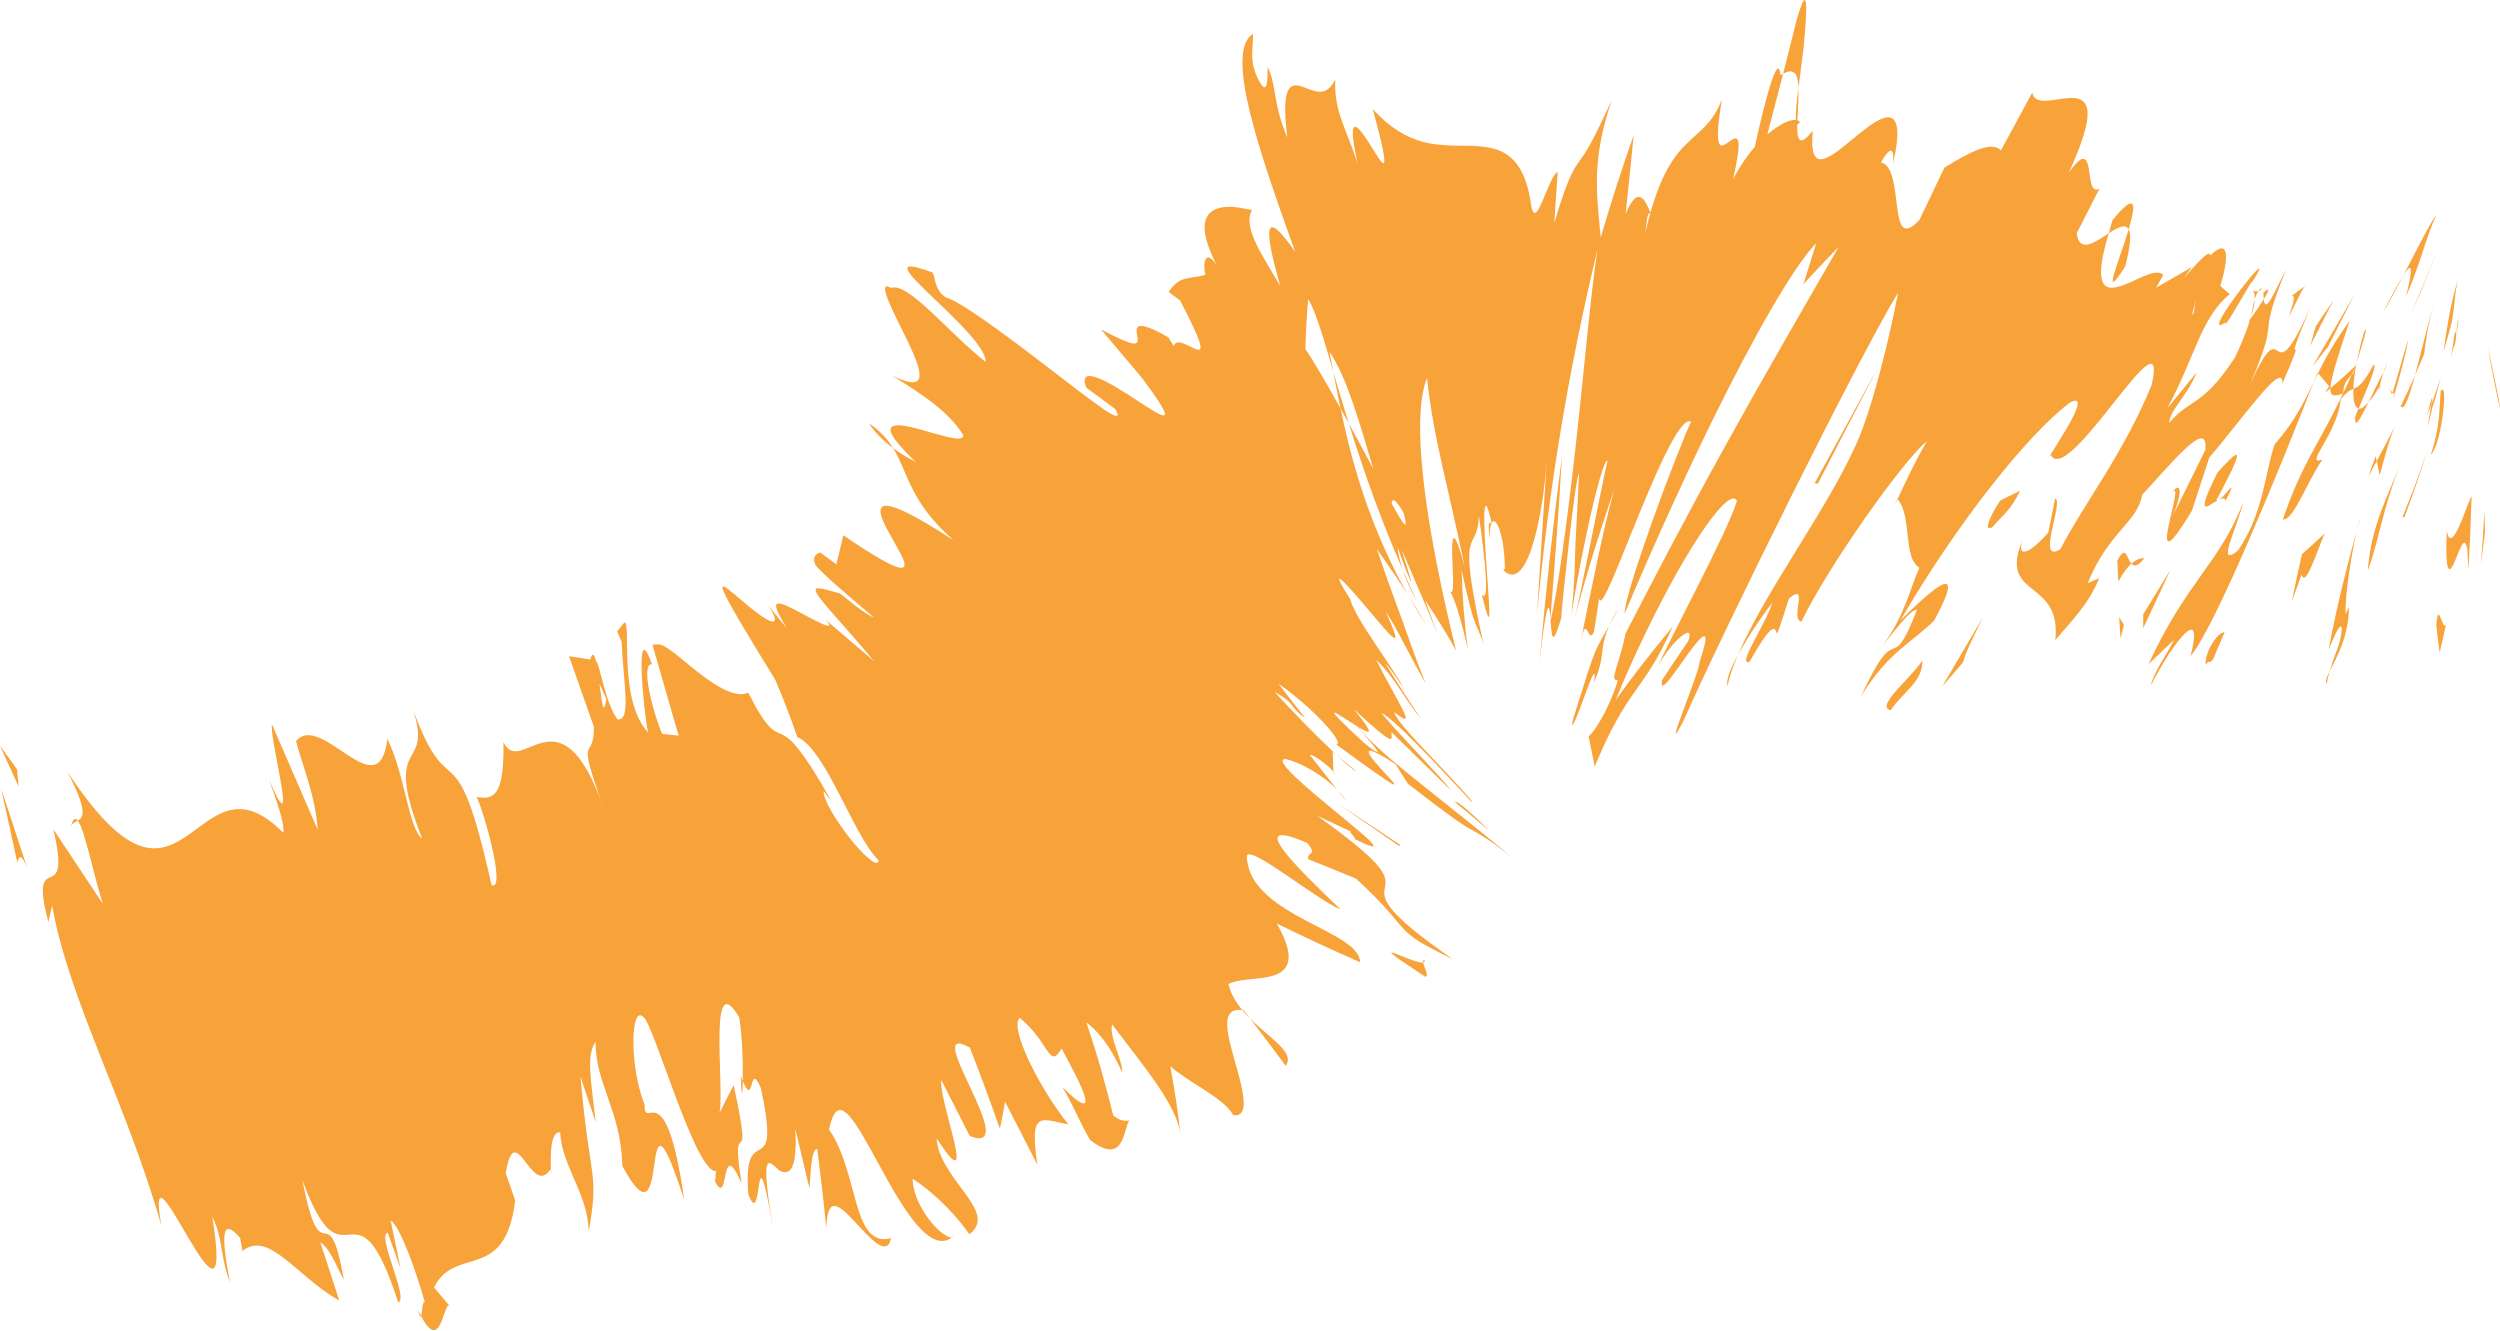 <svg preserveAspectRatio="none" width="100%" height="100%" overflow="visible" style="display: block;" viewBox="0 0 1920 1022" fill="none" xmlns="http://www.w3.org/2000/svg">
<g id="Group">
<path id="Vector" d="M1919.67 312.32C1921.42 315.743 1912.43 275.129 1911 267.804C1911.48 272.351 1914.13 286.143 1916.45 297.454C1918.74 308.765 1920.79 317.595 1919.69 312.303H1919.67V312.32Z" fill="#F8A23A"/>
<path id="Vector_2" d="M1908.44 408.612L1908.06 391.663C1907.43 405.553 1906.51 419.46 1905.27 433.401C1906.49 425.132 1907.55 416.864 1908.44 408.612Z" fill="#F8A23A"/>
<path id="Vector_3" d="M1879.12 407.338C1878.38 425.049 1878.92 433.267 1880.13 436.045C1881.34 438.824 1883.16 435.963 1885.02 431.779C1886.91 427.579 1888.83 421.956 1890.51 418.98C1892.23 416.053 1893.67 415.573 1894.98 421.874L1895.77 437.997C1896.8 418.996 1897.61 400.012 1898.22 381.012C1896.86 383.261 1895.34 387.312 1893.66 391.843C1891.99 396.374 1890.08 401.137 1888.22 405.139C1886.35 409.107 1884.46 412.2 1882.84 413.06C1881.22 413.853 1879.85 412.349 1879.1 407.322H1879.12V407.338Z" fill="#F8A23A"/>
<path id="Vector_4" d="M1885.44 253.996C1883.65 267.672 1882.33 273.46 1882.18 274.038C1882.23 273.873 1882.31 273.609 1882.98 271.36C1883.57 269.359 1884.53 266.349 1885.84 262.711C1886.07 259.718 1886.27 257.982 1886.48 255.749C1886.15 256.146 1885.79 256.03 1885.44 253.996Z" fill="#F8A23A"/>
<path id="Vector_5" d="M1886.5 255.749C1888.83 232.713 1888.02 253.913 1886.5 255.749Z" fill="#F8A23A"/>
<path id="Vector_6" d="M1876.58 270.119C1877.77 266.183 1878.94 262.264 1880.05 258.295C1881.14 254.31 1882.22 250.324 1883.24 246.323C1884.46 238.269 1884.93 233.325 1885.41 228.91C1885.85 224.461 1886.37 220.592 1887.76 214.87C1883.57 227.703 1880.26 243.561 1876.59 270.119H1876.58Z" fill="#F8A23A"/>
<path id="Vector_7" d="M1863.63 320.207L1867.36 310.335C1868.42 303.588 1868.57 301.19 1863.63 320.207Z" fill="#F8A23A"/>
<path id="Vector_8" d="M1874.67 289.418C1872.42 296.512 1869.91 303.374 1867.35 310.353C1865.48 321.647 1861.23 344.219 1870.41 302.895C1866.09 323.4 1870.77 303.87 1874.67 289.418Z" fill="#F8A23A"/>
<path id="Vector_9" d="M1874.41 300.282C1873.85 307.988 1873.76 314.355 1872.95 321.73C1872.14 329.122 1870.67 337.523 1866.89 349.313C1871.09 345.096 1874.53 330.627 1876.1 318.274C1877.67 305.971 1877.77 295.784 1874.39 300.282H1874.41Z" fill="#F8A23A"/>
<path id="Vector_10" d="M1871.09 480.165C1871.85 487.177 1872.69 494.188 1873.63 501.216C1875.48 493.411 1877.27 485.705 1878.94 477.817C1877.68 483.704 1876 478.66 1874.59 475.039C1873.17 471.401 1871.96 469.102 1871.09 480.165Z" fill="#F8A23A"/>
<path id="Vector_11" d="M1869.93 230.762C1865.55 245.182 1859.71 269.59 1854.75 288.226C1857.11 282.901 1859.43 277.56 1861.68 272.202C1863.23 261.917 1863.81 252.226 1869.93 230.762Z" fill="#F8A23A"/>
<path id="Vector_12" d="M1854.76 288.227C1851.21 296.164 1847.6 304.218 1843.72 311.99C1846.51 315.992 1850.43 304.251 1854.76 288.227Z" fill="#F8A23A"/>
<path id="Vector_13" d="M1846.68 397.003C1853.09 379.788 1859.1 362.623 1864.47 345.161C1858.63 362.772 1852.07 380.069 1844.97 397.4L1846.68 397.003Z" fill="#F8A23A"/>
<path id="Vector_14" d="M1858.75 225.206C1863.16 214.425 1867.51 203.626 1871.76 192.795C1865.18 209.1 1858.39 225.355 1851.37 241.528L1858.75 225.206Z" fill="#F8A23A"/>
<path id="Vector_15" d="M1847.8 227.736C1853.67 214.507 1857.46 202.881 1860.87 192.596C1864.26 182.31 1867.25 173.347 1871.09 165.278C1869.2 167.378 1865.45 173.926 1860.88 182.459C1856.33 191.008 1850.98 201.542 1845.8 211.48C1849.19 206.123 1851.09 204.403 1851.46 206.916C1851.64 208.173 1851.44 210.505 1850.84 213.961C1850.23 217.384 1849.21 221.931 1847.82 227.719H1847.8V227.736Z" fill="#F8A23A"/>
<path id="Vector_16" d="M1829.98 240.172C1833.83 234.285 1839.67 223.222 1845.8 211.481C1842.16 217.219 1837.45 225.702 1829.98 240.172Z" fill="#F8A23A"/>
<path id="Vector_17" d="M1838.97 302.713C1841.48 293.965 1848.25 271.112 1849.37 260.809C1845.37 274.369 1841.42 287.962 1837.55 301.572C1837.98 302.002 1838.49 302.365 1838.99 302.713H1838.97Z" fill="#F8A23A"/>
<path id="Vector_18" d="M1837.18 302.894L1837.55 301.587C1836.04 300.083 1835.1 298.743 1834.72 298.098C1835.05 298.627 1835.8 300 1837.17 302.894H1837.18Z" fill="#F8A23A"/>
<path id="Vector_19" d="M1839.32 303.01C1839.2 302.878 1839.12 302.745 1838.97 302.712C1837.85 306.714 1837.5 308.087 1839.32 303.01Z" fill="#F8A23A"/>
<path id="Vector_20" d="M1843.25 356.82C1839.04 368.031 1833.66 379.193 1828.85 392.241C1824.06 405.271 1819.71 420.039 1818.42 438.444C1823.36 424.768 1826.14 412.663 1829.51 399.864C1832.84 387.032 1836.84 373.621 1843.25 356.82Z" fill="#F8A23A"/>
<path id="Vector_21" d="M1825.35 354.158C1826.06 357.763 1826.8 361.385 1827.58 365.023C1830.67 354.257 1834.54 338.366 1839.19 327.501C1834.72 336.431 1830.09 345.311 1825.33 354.175H1825.35V354.158Z" fill="#F8A23A"/>
<path id="Vector_22" d="M1818.75 366.213L1825.34 354.157L1824.58 350.172L1818.75 366.213Z" fill="#F8A23A"/>
<path id="Vector_23" d="M1822.9 280.074C1814.1 296.412 1811.11 296.908 1807.35 298.578C1807.04 307.408 1808.41 312.816 1811.32 313.891C1816.58 301.637 1826.34 279.825 1822.92 280.057H1822.9V280.074Z" fill="#F8A23A"/>
<path id="Vector_24" d="M1828.6 294.823C1828.14 295.683 1827.79 296.063 1827.33 296.923C1826.39 300.396 1826.21 301.57 1828.6 294.823Z" fill="#F8A23A"/>
<path id="Vector_25" d="M1779.8 286.044C1778.83 288.524 1777.98 290.707 1776.98 293.237C1778.07 291.021 1778.91 289.285 1780.2 286.656L1779.8 286.044Z" fill="#F8A23A"/>
<path id="Vector_26" d="M1808.96 321.464C1808.21 329.931 1813.24 320.72 1819.01 308.913C1815.95 312.303 1813.31 314.32 1811.32 313.907C1808.96 319.43 1807.48 323.118 1808.96 321.464Z" fill="#F8A23A"/>
<path id="Vector_27" d="M1815.42 255.485C1812.96 264.084 1811.26 271.492 1809.87 278.454C1813.98 265.605 1820.17 245.497 1815.42 255.485Z" fill="#F8A23A"/>
<path id="Vector_28" d="M1830.69 285.664C1831.02 285.069 1831.37 284.374 1831.63 284.01C1834.13 275.213 1832.67 279.43 1830.69 285.664Z" fill="#F8A23A"/>
<path id="Vector_29" d="M1830.69 285.664C1827.58 291.022 1823.13 300.53 1819.03 308.914C1821.48 306.269 1824.2 302.432 1827.33 296.925C1828.11 294.015 1829.43 289.633 1830.69 285.664Z" fill="#F8A23A"/>
<path id="Vector_30" d="M1651.83 526.533C1660.72 509.004 1671.18 493.113 1677.91 486.63C1684.65 480.165 1687.66 483.207 1682.32 503.977C1692.04 492.302 1709.11 456.402 1727.02 415.11C1744.93 373.802 1763.88 327.004 1776.98 293.22C1769.47 308.632 1762.89 323.052 1746.99 341.209C1743.37 351.362 1741.27 364.244 1737.7 378.383C1734.1 392.505 1729.05 407.9 1718.8 422.717C1701.49 436.922 1717.63 406.792 1722.64 386.155C1713.71 409.058 1703.31 423.792 1691.13 440.857C1679.01 457.956 1665.09 477.353 1650.07 510.096C1656.64 503.911 1663.14 497.71 1669.57 491.459C1664.86 501.612 1653.94 516.164 1651.83 526.516V526.533Z" fill="#F8A23A"/>
<path id="Vector_31" d="M1785.59 301.62L1789.77 298.181C1790.11 290.789 1794.72 275.641 1804.56 246.355C1793.07 262.131 1786 274.93 1780.22 286.655L1788.75 296.61L1785.59 301.62Z" fill="#F8A23A"/>
<path id="Vector_32" d="M1799.45 302.183C1790.27 321.514 1782.5 334.776 1775.08 348.65C1767.67 362.541 1760.59 377.027 1753.25 399.037C1761.83 399.483 1772.41 368.395 1783.64 353.016C1776.08 355.546 1779.19 350.403 1784.35 341.407C1789.53 332.411 1796.56 319.463 1797.61 306.714C1802.43 300.86 1805.06 299.603 1807.35 298.578C1807.6 293.104 1808.35 286.374 1809.87 278.453C1809.54 279.462 1809.32 280.173 1809.06 281L1809.16 280.884C1809.09 281.049 1808.96 281.347 1808.89 281.496C1807.24 286.589 1806.11 289.632 1806.84 286.572C1806.61 287.035 1806.41 287.168 1806.3 287.283C1803.92 292.74 1801.7 297.437 1799.55 301.951C1800.11 292.608 1803.45 291.55 1806.3 287.283C1807.14 285.382 1808 283.579 1808.89 281.479C1808.94 281.347 1809.01 281.165 1809.06 280.967C1802.79 286.771 1796.44 292.641 1789.76 298.148C1789.64 301.339 1790.44 303.01 1792.06 303.522C1793.66 304.018 1796.14 303.407 1799.45 302.166V302.183Z" fill="#F8A23A"/>
<path id="Vector_33" d="M1786.95 525.128C1787.54 521.374 1788.39 518.448 1789.21 515.454C1786.85 520.233 1785.49 523.574 1786.95 525.128Z" fill="#F8A23A"/>
<path id="Vector_34" d="M1788.39 498.685C1791.1 493.294 1796.72 477.105 1798.59 482.198C1797.81 495.312 1792.98 501.91 1789.23 515.437C1791.81 510.277 1795.61 503.365 1798.66 495.031C1801.72 486.696 1804.01 476.923 1804.01 466.142L1801.52 471.483C1800.94 463.744 1802.87 446.529 1805.52 430.687C1808.15 414.845 1811.39 400.359 1812.65 397.681C1802.49 434.805 1795.56 461.379 1788.39 498.669V498.685Z" fill="#F8A23A"/>
<path id="Vector_35" d="M1785.28 409.72C1779.62 415.061 1773.84 420.419 1767.9 425.612C1765.15 437.816 1762.52 449.953 1760.01 462.19L1767.6 441.288C1770.51 451.673 1778.7 425.512 1785.29 409.72H1785.28Z" fill="#F8A23A"/>
<path id="Vector_36" d="M1787.89 266.348L1808.26 226.032C1797.66 244.536 1786.93 262.958 1776.03 281.33L1787.89 266.348Z" fill="#F8A23A"/>
<path id="Vector_37" d="M1774.21 265.753L1791.99 230.712L1778.55 250.49L1774.21 265.753Z" fill="#F8A23A"/>
<path id="Vector_38" d="M1027.16 606.735L1034.41 615.697C1032.44 612.556 1029.97 609.629 1027.16 606.735Z" fill="#F8A23A"/>
<path id="Vector_39" d="M1041.48 592.283L1026.57 579.947C1034.39 587.272 1040.34 592.382 1041.48 592.283Z" fill="#F8A23A"/>
<path id="Vector_40" d="M1381.22 67.481C1382.35 58.155 1383.9 47.621 1385.04 37.65C1386.02 27.645 1386.8 18.252 1387.06 11.34C1387.56 -2.468 1386.09 -6.288 1379.92 14.929C1376.48 28.885 1372.99 42.842 1369.43 56.766C1373.67 54.103 1376.63 54.318 1378.6 56.435C1380.4 58.519 1381.01 62.487 1381.22 67.465V67.481Z" fill="#F8A23A"/>
<path id="Vector_41" d="M1029.49 313.66C1031.58 317.431 1033.73 321.35 1035.88 325.236C1033.69 318.092 1031.58 311.147 1029.56 304.499C1027.58 297.769 1025.67 291.336 1023.89 285.267C1025.59 294.18 1027.39 303.623 1029.49 313.66Z" fill="#F8A23A"/>
<path id="Vector_42" d="M1095.87 480.761C1091.13 472.675 1086.21 464.638 1081.14 456.684C1085.97 465.234 1090.89 473.27 1095.87 480.761Z" fill="#F8A23A"/>
<path id="Vector_43" d="M959.992 782.121C969.269 794.159 978.413 806.297 987.442 818.551C994.983 808.298 975.222 797.632 959.992 782.121Z" fill="#F8A23A"/>
<path id="Vector_44" d="M1632.18 204.635C1636.48 187.685 1636.8 179.665 1634.83 176.109C1627.54 200.451 1612.75 234.797 1632.18 204.635Z" fill="#F8A23A"/>
<path id="Vector_45" d="M667.328 325.135C671.826 332.113 678.127 338.331 685.866 344.019C681.699 337.306 676.126 331.005 667.328 325.135Z" fill="#F8A23A"/>
<path id="Vector_46" d="M1622.41 169.064C1621.01 173.232 1620.64 175.547 1619.58 179.135C1626.33 174.72 1632.4 171.512 1634.81 176.126C1640.29 158.002 1641.59 145.649 1622.41 169.081V169.064Z" fill="#F8A23A"/>
<path id="Vector_47" d="M323.487 1010.72C322.61 1008.95 321.932 1008.17 321.006 1006.07C322.412 1011.71 323.007 1011.91 323.487 1010.72Z" fill="#F8A23A"/>
<path id="Vector_48" d="M54.321 635.244C55.099 632.234 57.596 631.457 59.778 630.217C57.811 627.72 55.959 628.547 54.321 635.244Z" fill="#F8A23A"/>
<path id="Vector_49" d="M1734.38 223.536C1738.41 222.561 1737.11 219.617 1734.38 223.536Z" fill="#F8A23A"/>
<path id="Vector_50" d="M1666.18 380.269C1663.26 384.189 1659.83 389.348 1655.02 398.03C1660.21 389.05 1663.75 383.477 1666.18 380.269Z" fill="#F8A23A"/>
<path id="Vector_51" d="M1457.38 383.228C1457.38 383.228 1457.29 383.013 1457.18 382.947C1453.94 390.801 1454.56 389.313 1457.38 383.228Z" fill="#F8A23A"/>
<path id="Vector_52" d="M1728.97 242.917C1730.51 237.725 1731.47 233.21 1731.7 229.804C1730.64 233.028 1729.67 237.262 1728.97 242.917Z" fill="#F8A23A"/>
<path id="Vector_53" d="M1738.25 224.793C1738.25 226.993 1738.45 228.349 1738.58 229.754C1742.37 223.652 1744.23 219.535 1738.25 224.793Z" fill="#F8A23A"/>
<path id="Vector_54" d="M1729.52 223.486C1731.38 223.751 1731.81 226.314 1731.7 229.803C1732.58 226.959 1733.53 224.71 1734.38 223.536C1733.27 223.685 1731.73 223.834 1729.52 223.486Z" fill="#F8A23A"/>
<path id="Vector_55" d="M570.524 830.226C569.995 828.952 569.532 828.159 568.887 826.422C569.482 844.629 570.342 841.504 570.524 830.226Z" fill="#F8A23A"/>
<path id="Vector_56" d="M1190.4 478.611C1190.51 478.181 1190.68 477.073 1190.79 476.561C1190.76 476.064 1190.73 475.453 1190.69 475.006L1190.4 478.611Z" fill="#F8A23A"/>
<path id="Vector_57" d="M1182.23 510.113C1185.09 483.291 1187.17 471.599 1188.44 468.027C1189.73 464.522 1190.28 469.185 1190.69 474.989C1194.11 433.45 1197.09 391.86 1199.62 350.205C1192.68 403.287 1186.86 456.7 1182.23 510.113Z" fill="#F8A23A"/>
<path id="Vector_58" d="M1004.99 660L1023.36 667.358L1041.63 674.899C1047.52 680.389 1052.33 685.085 1056.33 689.137C1060.32 693.238 1063.49 696.711 1066.14 699.704C1071.43 705.706 1074.59 709.807 1077.85 713.28C1084.33 720.225 1091.14 724.657 1115.83 736.712C1088.12 717.547 1074.69 705.789 1068.42 697.736C1062.07 689.798 1062.85 685.631 1063.63 681.447C1064.35 677.346 1065.02 673.411 1058.68 665.506C1055.52 661.537 1050.58 656.676 1042.99 650.359C1035.42 644.025 1025.23 636.204 1011.52 626.447L1037.57 638.684C1035.68 639.081 1042.05 643.843 1040.14 644.191C1069.27 658.859 1050.28 643.513 1027.05 624.413C1015.42 614.855 1002.72 604.371 994.372 596.318C986.021 588.281 982.036 582.592 987.708 582.989C998.572 585.619 1015.95 595.011 1027.2 606.736C1020.04 597.674 1012.88 588.76 1005.82 579.665C1009.47 579.153 1027.71 593.837 1024.15 594.284L1023.54 577.416L1026.6 579.947C1018.85 572.67 1009.21 563.162 1000.37 554.15C991.544 545.121 983.507 536.522 978.795 531.296C995.976 540.772 988.816 541.665 1002.44 551.52L992.09 538.341L981.87 525.112C996.274 535.116 1008.94 546.774 1017.29 555.82C1025.64 564.832 1029.63 571.414 1026.2 571.695C1080.53 611.482 1074.46 605.446 1063.89 594.003C1058.58 588.297 1052.12 581.253 1051.26 578.161C1050.38 575.035 1055.13 576.077 1071.76 586.875C1074.9 591.969 1078.1 596.929 1081.32 601.94C1111.52 625.438 1121.65 632.4 1129.24 636.749C1136.8 641.065 1141.74 643.182 1160.48 657.966C1151.09 649.813 1127.66 630.928 1103.21 611.548C1078.82 592.217 1053.62 572.141 1043.27 558.449C1052.15 563.774 1057.09 565.593 1039.57 544.525C1074.74 576.987 1068.09 567.032 1068.75 562.335L1114.06 606.785C1112.67 604.917 1111.17 602.833 1109.38 600.832C1107.18 598.385 1105.3 596.285 1103.64 594.449C1099.58 589.984 1095.05 585.106 1090.28 580.013C1080.77 569.81 1070.32 558.73 1061.03 547.816C1064.54 548.66 1074.82 558.118 1087.67 571.083C1100.54 584.064 1116.03 600.584 1130.14 615.748C1134.22 618.758 1120.94 604.206 1105.51 587.917C1090.12 571.596 1072.37 553.604 1070.75 546.94C1075.62 550.76 1078.24 552.364 1079.19 552.033C1079.67 551.868 1079.72 551.223 1079.42 550.131C1079.14 549.073 1078.53 547.568 1077.6 545.666C1075.76 541.863 1072.77 536.489 1069.13 529.858C1065.48 523.21 1061.3 515.487 1056.93 506.806C1064.98 514.396 1070.49 522.416 1075.67 530.139C1080.81 537.878 1085.6 545.286 1091.41 552.298C1082 538.192 1072.8 523.838 1063.94 509.435C1065.31 509.948 1074.08 522.846 1078.54 529.328C1073.86 520.581 1064.88 507.451 1056.2 494.486C1047.55 481.488 1039.24 468.623 1036.75 459.71C1017.82 430.126 1035.1 449.441 1050.86 468.243C1058.76 477.569 1066.45 486.945 1069.81 489.409C1073.22 491.906 1072.31 487.442 1063.94 469.284C1069.07 476.792 1073.65 485.441 1078.58 494.817C1083.5 504.209 1088.81 514.313 1095.05 524.979C1090.02 512.825 1086.91 504.325 1084.46 497.529C1081.88 490.236 1080 484.944 1078.23 479.95C1075.85 473.419 1073.58 467.267 1070.65 459.263C1067.41 450.383 1063.15 438.725 1057.48 421.792C1065.74 433.285 1073.61 444.877 1081.19 456.733C1069.33 435.815 1058.43 412.019 1049.67 387.247C1040.91 362.624 1034.41 337.141 1029.55 313.693C1018.25 293.386 1008 276.056 1002.54 267.953C1002.87 255.369 1003.53 242.52 1004.67 229.737C1010.38 238.7 1016.45 259.685 1023.92 285.3C1022.93 280.008 1021.97 274.849 1020.98 270.07C1027.79 280.025 1033.55 293.733 1039.02 309.542C1044.48 325.318 1049.59 342.88 1054.68 360.111C1048.74 348.899 1042.39 337.042 1035.93 325.268C1041.73 343.988 1048.23 363.534 1055.26 382.65C1062.27 401.766 1069.79 420.452 1077.32 437.617C1074.97 430.589 1073.58 424.239 1073.45 420.386C1076.87 430.407 1080.18 439.271 1082.86 445.075C1085.7 451.194 1081.06 437.733 1076.41 421.907C1085.9 443.719 1095.19 465.531 1104.34 487.541L1094.43 460.967C1098.75 467.3 1102.88 473.683 1106.85 480.116C1110.82 486.582 1114.58 492.948 1118.26 499.662C1113.98 482.133 1109.4 462.422 1105.25 442.132C1103.18 431.995 1101.2 421.676 1099.43 411.506C1097.68 401.353 1096.09 391.265 1094.78 381.443C1092.17 361.814 1090.6 343.161 1090.65 327.385C1090.73 311.725 1092.42 298.81 1095.97 290.376C1098.8 316.686 1103.2 337.687 1108.14 359.813C1113.14 381.922 1118.68 405.139 1124.94 435.633C1116.49 403.8 1114.92 411.357 1115.24 425.198C1115.35 432.061 1115.96 440.759 1116.01 446.861C1116.05 452.979 1115.55 456.617 1113.17 453.806C1118.15 459.578 1125.06 488.45 1127.26 498.587C1125.97 488.583 1124.93 478.479 1124.12 468.276C1123.32 458.172 1122.81 448.085 1122.51 437.882C1127.92 462.769 1130.53 471.947 1132.57 477.437C1134.6 482.96 1136.14 484.581 1139.31 494.784C1134.01 470.161 1130.86 453.707 1129.43 442.297C1127.97 430.903 1128.15 424.57 1129.04 420.32C1129.94 416.087 1131.49 413.854 1132.86 410.878C1134.25 407.934 1135.44 404.065 1135.76 396.226C1138.24 412.945 1140.27 429.911 1141 441.735C1141.36 447.655 1141.41 452.285 1140.98 454.98C1140.55 457.659 1139.64 458.387 1138.04 456.667C1142.54 475.039 1143.78 477.04 1143.81 470.459C1143.81 463.894 1142.59 448.796 1141.55 433.301C1140.49 417.823 1139.63 401.948 1140.03 393.878C1140.39 385.808 1142.09 385.693 1145.53 401.535C1144.04 402.494 1142.56 397.4 1143.89 414.499C1143.94 399.451 1147.22 397.632 1150.16 403.271C1153.16 408.86 1155.67 422.155 1155.77 436.84C1155.32 437.071 1154.89 437.319 1154.44 437.601C1156.98 440.445 1159.85 441.966 1162.83 441.106C1164.32 440.627 1165.84 439.85 1167.36 438.279C1168.88 436.741 1170.42 434.525 1171.94 431.532C1175 425.612 1178.06 416.897 1180.89 404.164C1183.7 391.431 1186.31 374.993 1187.87 353.81C1187.65 359.3 1185.93 384.866 1184.24 411.208C1182.84 433.582 1181.22 459.131 1180.32 473.253C1184.64 425.827 1190.69 378.549 1198.48 331.436C1206.27 284.241 1215.7 238.022 1226.87 191.753C1224.03 209.645 1221.45 233.904 1218.69 260.793C1217.37 273.641 1215.86 288.359 1214.39 302.779C1212.9 317.165 1211.35 331.751 1209.73 346.071C1203.29 403.354 1195.92 456.551 1190.83 476.594C1191.21 481.885 1191.55 487.623 1192.58 488.88C1193.65 490.087 1195.34 487.045 1199.04 474.659C1199.19 469.417 1201.99 443.19 1204.85 417.443C1207.74 391.712 1210.9 366.494 1212.72 363.434C1211.83 383.874 1211.03 396.772 1210.55 405.784C1210.06 414.78 1209.84 419.857 1209.71 424.586C1209.58 429.316 1209.53 433.632 1209.18 441.156C1208.82 448.697 1208.17 459.412 1206.47 476.693C1207 468.821 1212.64 436.906 1218.94 407.603C1225.17 378.284 1232.45 351.661 1234.56 353.992C1232.5 362.26 1227.06 389.86 1221.6 416.781C1216.14 443.702 1210.74 469.979 1209.06 475.684C1211.48 466.672 1213.99 457.676 1216.59 448.697C1219.19 439.75 1221.85 430.837 1224.63 421.941C1230.15 404.147 1236.05 386.437 1242.29 368.825C1238.5 378.235 1233.09 401.303 1227.78 425.86C1222.49 450.416 1217.17 476.445 1214.11 491.956C1216.36 481.224 1217.78 482.1 1219.12 484.498C1220.48 486.863 1221.65 490.517 1224.13 485.474C1225.58 476.924 1226.89 468.342 1228.07 459.693C1229.16 464.406 1232.88 457.395 1238.4 444.728C1243.91 431.995 1251.22 413.375 1258.94 394.54C1266.68 375.721 1274.8 356.605 1281.99 343.012C1289.18 329.452 1295.34 321.283 1298.66 324.028C1293.76 334.529 1280.68 367.519 1269.16 399.864C1257.63 432.21 1247.38 463.811 1247.66 471.368C1258.81 444.959 1286.06 381.906 1315.82 321.481C1330.67 291.269 1346.19 261.735 1360.08 237.774C1373.98 213.779 1386.39 195.275 1394.82 186.875C1391.61 197.326 1388.35 207.76 1385.05 218.195C1393.93 208.554 1402.96 198.979 1412.15 189.487C1402.57 206.123 1388.75 230.15 1372.48 258.428C1357.4 284.721 1341.06 313.478 1325.28 342.02C1309.49 370.529 1294.28 398.756 1281.03 423.793C1267.8 448.911 1256.57 470.855 1248.42 486.565C1243.21 512.312 1235.51 522.813 1242.55 522.466C1237.84 537.101 1232.63 547.502 1228.43 554.414C1224.25 561.376 1221.1 564.915 1220.01 565.444L1221.17 571.182L1222.41 577.053C1223.22 580.972 1224 584.858 1224.72 588.711C1237.56 557.887 1246.75 543.682 1255.75 530.899C1264.69 518.1 1273.41 506.69 1284.59 481.273C1269.32 499.761 1254.56 518.332 1240.83 537.663C1253.28 506.806 1273.62 463.976 1292.77 431.3C1302.33 415.012 1311.54 401.237 1318.93 392.588C1326.33 383.923 1331.9 380.434 1333.98 384.667C1330.11 397.5 1316.97 424.123 1303.85 450.168C1290.72 476.197 1277.64 501.679 1273.14 511.849C1284.01 491.592 1302.43 477.057 1296.54 492.353C1289.75 502.242 1283.08 512.279 1276.48 522.317C1274.1 535.017 1286.11 516.314 1296.46 502.126C1306.76 487.938 1315.43 478.214 1305.17 508.74C1305.59 511.337 1297.95 531.544 1292.36 546.642C1286.79 561.756 1283.31 571.811 1292.56 554.365C1323.25 484.614 1427.79 273.608 1457.76 224.71C1457.24 227.323 1453.74 245.926 1448.28 268.201C1442.89 290.492 1435.63 316.355 1428.62 333.95C1417.26 361.715 1398.46 391.993 1380.33 421.411C1362.16 450.83 1344.68 479.454 1334.68 503.151C1343.34 487.111 1356.5 468.64 1361.04 462.901C1356.77 478.28 1333.22 512.031 1343.61 508.277C1376.79 449.308 1354.39 520.614 1373.92 459.66C1381.84 452.93 1381.99 457.014 1381.24 462.901C1380.52 468.805 1378.89 476.56 1383.51 477.42C1392.87 457.643 1412.63 426.042 1432.31 397.963C1451.97 369.851 1471.55 345.211 1479.92 338.861C1471.04 353.595 1461.63 373.985 1457.34 383.311C1468.79 396.855 1461.1 427.861 1474.09 436.079C1467.1 450.945 1463.51 471.798 1446.13 495.362C1454.05 486.135 1467.33 467.333 1472.29 468.325C1450.75 523.458 1458.57 470.855 1429.18 535.05C1449.51 501.415 1467.1 494.42 1485.41 476.66C1514.25 423.197 1477.68 458.668 1459.51 476.461C1501.58 404.081 1556.18 334.429 1589.7 309.178C1611.27 297.702 1567.2 358.705 1575.13 349.544C1581.81 361.913 1604.65 332.925 1624.01 308.5C1643.38 284.076 1659.39 264.364 1652.57 295.288C1642.57 320.291 1629.49 343.376 1616.64 364.46C1603.79 385.544 1591.19 404.61 1582.38 421.726C1563.23 434.045 1585.44 384.386 1578.31 382.749L1573.15 408.926C1561.41 422.618 1548.56 430.738 1553.04 415.458C1543.86 437.849 1551.57 444.992 1560.85 452.45C1570.14 459.925 1580.95 467.647 1578.47 491.576C1590.16 477.619 1604.12 464.191 1612.16 444.116L1603.41 447.787C1611.55 427.695 1621.22 416.054 1629.17 406.743C1637.16 397.433 1643.46 390.488 1645.21 379.954C1655.86 368.561 1668.73 353.513 1678.5 344.451C1688.28 335.389 1694.97 332.445 1693.7 345.559L1666.74 400.145C1674.88 384.353 1677.87 364.989 1666.46 379.905C1674.8 369.057 1668.51 389.132 1665.57 403.37C1662.59 417.624 1662.96 426.207 1683.5 392.009C1687.86 378.417 1692.28 364.873 1696.78 351.363C1707.09 339.506 1721.66 320.357 1733.24 306.532C1744.83 292.725 1753.51 284.423 1752.8 294.841C1764.66 267.176 1763.52 268.515 1762.67 268.581C1761.86 268.664 1761.3 267.44 1774.88 234.896C1757.12 274.915 1753.05 271.822 1748.95 269.292C1744.83 266.696 1740.68 264.728 1722.92 307.31C1739.19 269.772 1741.04 260.974 1741.9 253.335C1742.76 245.662 1742.63 239.179 1755.86 206.784C1746.47 224.495 1739.97 241.809 1738.56 229.803C1735.45 234.781 1731.2 240.949 1728.66 244.521C1728.72 243.942 1728.82 243.611 1728.96 242.966C1728.67 243.793 1728.46 244.405 1728.16 245.232C1726.44 247.712 1726.11 248.241 1727.9 246.026C1725.2 254.558 1721.32 264.464 1716.45 274.551C1703.85 293.948 1695.01 301.77 1687.47 307.177C1679.91 312.552 1673.66 315.512 1665.97 324.838C1666.63 314.255 1678.9 305.722 1687.2 285.812L1664.3 313.825C1674.98 294.262 1681.46 276.668 1688.09 261.801C1694.71 246.935 1701.45 234.797 1712.42 225.983L1705.18 219.584C1712.67 195.06 1711.03 182.691 1697.34 196.4C1698.18 185.75 1662.43 233.177 1683.45 205.048C1674.35 210.406 1665.07 215.648 1655.88 220.94L1661.37 211.249C1658.72 208.091 1653.17 209.364 1646.9 211.944C1640.6 214.524 1633.54 218.36 1627.44 220.063C1621.37 221.783 1616.46 221.469 1614.52 215.764C1612.54 210.026 1613.58 198.93 1619.53 179.135C1609.02 186.015 1596.91 194.928 1594.91 179.169L1612.44 144.773C1605.77 148.725 1605.59 137.513 1604.17 129.443C1602.75 121.374 1599.9 116.396 1588.63 133.098C1599.49 109.451 1603.48 95.196 1603.29 86.763C1603 78.296 1598.53 75.65 1592.64 75.27C1586.84 74.906 1579.28 76.742 1573.12 77.271C1566.91 77.8 1562.04 76.99 1560.75 71.152L1536.78 115.42C1532.95 111.799 1527.19 112.014 1519.9 114.693C1512.48 117.355 1503.5 122.482 1493.34 128.683L1474.16 168.817C1461.35 182.774 1458.72 172.769 1456.95 158.663C1455.16 144.591 1453.74 126.417 1444.63 124.764C1452.8 109.748 1455.11 115.768 1453.72 126.434C1456.57 113.916 1457.53 105.217 1457.03 99.496C1456.48 93.774 1454.53 90.996 1451.67 90.285C1445.92 88.846 1436.67 95.626 1427.02 103.398C1417.41 111.154 1407.82 119.803 1401.12 121.853C1394.31 123.92 1390.5 119.356 1392.17 100.389C1381.72 113.651 1380 107.251 1380.28 95.428C1380.8 95.511 1381.49 94.882 1382.33 93.692C1382 92.997 1381.26 92.633 1380.43 92.435C1380.78 84.431 1381.42 75.187 1381.18 67.547C1379.8 78.528 1378.88 87.656 1379.26 92.17C1377.14 91.906 1374.13 92.534 1370.49 94.303C1368.66 95.18 1366.74 96.371 1364.54 97.826C1362.24 99.281 1359.83 101.034 1357.35 103.15C1361.43 87.738 1365.45 72.293 1369.4 56.832C1368.64 57.245 1368.21 57.014 1367.37 57.592C1366.62 48.084 1363.48 53.012 1359.75 64.786C1355.97 76.543 1351.49 95.114 1347.69 112.775C1342.1 119.207 1336.43 127.31 1330.94 137.645C1339.7 99.926 1333.39 104.854 1327.43 109.219C1321.38 113.552 1315.76 117.355 1322.37 76.494C1315.13 95.213 1305.06 100.505 1294.39 111.303C1283.69 122.035 1272.56 138.836 1263.34 179.962C1265.21 169.114 1264.46 163.608 1267.69 163.608C1265.4 158.184 1263.01 152.76 1259.93 151.47C1256.87 150.147 1253.12 153.157 1248.47 164.385C1250.64 144.21 1252.7 124.003 1254.66 103.795C1245.48 129.873 1237.06 155.935 1229.37 182.377C1227.49 163.426 1225.9 148.46 1226.58 132.569C1227.29 116.677 1230.15 99.843 1237.66 77.271C1229.74 94.353 1224.81 104.49 1221.12 111.088C1217.47 117.669 1215.07 120.894 1212.8 124.019C1210.54 127.161 1208.39 130.303 1205.44 137.001C1202.52 143.698 1198.73 153.967 1193.7 171.38L1196.32 132.205C1192.99 132.718 1188.25 146.063 1184.29 155.141C1180.31 164.236 1177.02 169.114 1175.21 152.793C1171.82 134.007 1165.31 124.019 1156.89 118.447C1152.68 115.602 1148.01 114.164 1143.02 113.254C1138.04 112.394 1132.73 111.981 1127.26 111.931C1121.79 111.898 1116.13 111.931 1110.34 111.534C1107.45 111.286 1104.52 111.104 1101.58 110.708C1098.62 110.311 1095.64 109.732 1092.62 108.905C1089.59 108.078 1086.53 107.003 1083.44 105.614C1080.35 104.324 1077.22 102.72 1074.04 100.736C1067.69 96.784 1061.11 91.261 1054.27 83.803C1061.99 111.716 1063.92 122.779 1063 124.962C1062.07 127.178 1058.15 120.596 1053.62 113.32C1044.66 98.735 1032.82 81.537 1042.63 125.276C1038.33 112.262 1033.81 102.324 1030.45 92.633C1027.11 82.943 1024.87 73.319 1025.48 60.933C1021.67 68.837 1017.26 70.805 1012.6 70.408C1007.95 70.028 1003.09 67.365 998.787 66.125C994.521 64.935 990.85 65.282 988.766 70.656C986.699 76.031 986.236 86.515 988.683 105.631C983.226 92.981 981.126 83.092 979.621 74.509C978.1 65.927 977.124 58.634 973.503 51.292C973.503 57.543 974.131 76.163 966.657 61.512C962.92 54.236 961.828 48.481 961.696 43.024C961.564 37.583 962.39 32.391 962.341 26.123C956.818 29.133 954.337 36.674 954.205 47.191C954.073 57.708 956.288 71.268 960.059 86.713C967.616 117.603 981.308 156.117 994.686 193.357C989.179 185.469 984.781 179.995 981.54 177.052C978.315 174.141 976.231 173.728 975.289 175.845C973.404 180.095 976.066 194.547 983.292 219.749C976.794 208.488 969.501 197.259 964.705 187.172C959.91 177.085 957.694 168.106 961.597 161.26C959.629 161.111 955.263 159.937 950.12 159.259C944.994 158.564 939.206 158.614 934.394 160.383C929.615 162.169 925.911 165.807 925.233 172.504C924.605 179.301 927.052 189.124 934.212 203.262C924.935 190.033 923.712 203.775 925.762 211.034C922.058 212.06 919.015 212.556 916.402 212.953C913.806 213.399 911.623 213.713 909.606 214.275C907.572 214.854 905.703 215.698 903.752 217.202C901.801 218.707 899.75 220.857 897.485 224.214L906.348 230.779C924.059 264.894 924.241 269.921 919.081 268.383C914.005 266.812 903.438 258.692 901.52 265.82L897.352 259.155C884.305 251.565 877.839 249.746 875.012 250.507C872.167 251.317 872.829 254.658 873.391 257.799C873.937 260.941 874.4 263.835 871.043 263.835C869.356 263.835 866.727 263.108 862.626 261.355C858.541 259.635 853.035 256.907 845.478 252.938L876.219 289.235C907.109 330.13 894.144 321.151 874.152 308.087C864.18 301.538 852.406 293.965 843.94 290.575C835.489 287.168 830.462 288.078 834.332 297.834C841.823 303.225 849.248 308.699 856.59 314.222C861.055 322.044 856.524 320.373 846.718 313.643C836.928 306.913 821.814 295.172 805.509 282.654C789.187 270.119 771.559 256.774 756.908 246.538C749.583 241.412 743.018 237.063 737.775 233.937C735.163 232.366 732.831 231.143 730.979 230.217C729.127 229.291 727.688 228.728 726.713 228.596C722.826 226.215 720.809 223.156 719.453 219.832C718.064 216.524 717.634 212.754 716.41 209.331C712.524 207.892 709.25 206.834 706.571 206.09C703.991 205.296 701.974 204.833 700.469 204.668C697.46 204.354 696.467 205.23 697.013 206.999C698.104 210.555 705.281 217.699 714.277 226.331C732.302 243.578 757.47 266.878 756.958 277.908C743.613 267.556 728.68 252.227 715.55 239.973C702.404 227.736 690.994 218.641 684.478 221.138C672.374 214.242 686.116 239.543 696.947 261.652C707.431 283.977 715.038 303.027 685.206 288.491C696.269 295.403 707.348 302.349 716.89 309.856C726.465 317.347 734.452 325.401 739.809 334.297C739.909 337.853 734.071 337.191 726.084 335.207C718.064 333.239 707.993 329.915 699.675 328.046C691.358 326.161 684.76 325.764 683.999 329.353C683.271 332.925 688.331 340.531 703.231 354.703C696.765 351.528 691.027 347.874 685.834 344.054C691.738 353.678 695.045 364.046 700.916 375.721C706.836 387.379 715.6 400.212 732.302 414.879C697.823 392.423 682.907 386.569 678.095 388.95C675.681 390.141 675.797 393.382 677.235 397.648C678.724 401.865 681.551 407.091 684.495 412.316C690.349 422.8 696.848 433.136 694.003 435.55C691.159 437.964 678.972 432.474 647.668 411.126C645.849 418.633 644.03 426.141 642.377 433.417L629.842 424.272C625.873 425.661 624.616 428.224 625.427 431.581C625.526 432.011 625.658 432.441 625.824 432.888C625.989 433.318 626.138 433.847 626.468 434.161C627.064 434.889 627.758 435.682 628.552 436.542C630.14 438.245 632.124 440.197 634.423 442.33C643.584 450.896 657.607 462.571 671.448 474.543C661.972 470.111 651.405 460.52 645.022 455.758C629.594 451.326 623.492 449.523 627.609 456.32C629.677 459.71 634.307 465.183 641.616 473.501C648.925 481.836 658.93 492.998 671.481 507.996C658.913 497.33 646.395 486.598 633.91 475.816C640.756 483.125 634.902 481.042 626.039 476.544C617.158 472.079 605.434 465.051 599.679 463.662C594.388 462.471 594.057 466.06 604.359 482.497C600.655 478.115 594.322 470.558 590.039 464.654C598.29 477.751 595.396 479.322 588.848 475.668C585.557 473.849 581.357 470.756 577.091 467.333C572.791 463.894 568.392 460.057 564.688 456.932C557.214 450.615 552.567 446.96 555.957 454.782C559.43 462.703 570.807 482.183 595.545 522.333C598.671 529.643 601.581 536.869 604.376 544.162C605.781 547.816 607.154 551.487 608.493 555.175C609.8 558.813 611.09 562.451 612.33 566.105C617.125 567.941 622.037 572.902 627.229 580.178C632.389 587.404 637.697 596.731 642.922 606.703C648.164 616.658 653.34 627.274 658.549 636.849C663.742 646.374 669.066 655.022 674.755 660.727C674.705 664.001 671.646 662.91 667.429 659.503C665.313 657.784 662.865 655.436 660.302 652.69C657.739 649.929 655.01 646.688 652.332 643.298C641.649 629.705 631.744 613.069 632.637 607.612L638.457 615.268C626.601 593.87 618.514 581.881 612.727 574.688C606.922 567.495 603.433 565.411 600.324 563.923C594.14 561.095 589.576 561.31 574.627 531.958C570.079 534.273 563.762 533.033 557.065 529.907C550.335 526.782 543.224 521.837 536.543 516.628C529.862 511.452 523.612 506.045 518.171 501.762C515.443 499.662 512.913 497.859 510.581 496.537C509.407 495.892 508.299 495.379 507.241 495.015C507.108 494.966 507.158 494.883 506.877 494.883H504.363C503.255 494.916 502.147 494.999 501.072 495.114L521.164 564.964L508.514 563.592C501.651 547.833 491.597 509.22 500.709 510.212C487.033 471.153 494.326 547.022 497.699 562.467C474.631 537.63 484.999 478.528 479.592 477.999L473.936 484.878L477.409 492.783C478.533 522.962 485.197 553.687 474.316 552.546C464.626 539.895 460.806 509.749 457.648 507.599C456.49 502.589 455.085 500.439 453.299 506.475L436.994 503.961L456.159 558.317C456.126 587.355 441.607 558.697 463.402 620.229C446.866 572.72 430.974 567.28 417.613 570.14C404.235 573.018 393.437 584.18 386.657 569.859C387.483 612.656 378.372 614.177 366.003 612.077C371.675 622.941 388.922 685.052 377.495 679.777C348.623 549.949 345.911 628.233 314.541 537.53C337.163 597.194 290.927 559.739 324.264 644.174C313.582 635.807 311.399 596.103 297.492 567.362C294.333 594.796 281.733 589.389 267.396 580.095C253.075 570.785 237.002 557.573 227.377 569.132C231.511 586.082 242.343 610.82 243.996 637.245L208.906 556.332C206.426 565.874 230.833 654.724 206.508 598.583C211.552 612.424 219.126 633.31 217.472 639.544C183.275 604.751 164.158 628.117 142.777 642.504C121.296 656.924 97.566 662.397 51.71 592.547C67.536 623.173 64.228 627.621 59.73 630.234C65.138 637.08 71.736 671.641 78.979 694.164L40.978 636.849C55.993 700.845 21.25 647.333 37.125 708.071L40.052 695.421C46.518 732.148 61.136 770.728 77.276 811.606C93.415 852.468 111.06 895.644 123.958 941.401C116.451 899.712 131.185 927.874 145.191 951.521C159.247 975.168 172.559 994.301 163.034 934.307C171.633 951.984 168.822 964.502 176.676 985.173C168.987 944.989 171.12 935.547 184.399 950.727L186.251 960.682C206.641 944.493 227.592 980.295 260.566 998.848L246.03 954.117C253.306 958.615 258.416 972.489 264.171 983.106C251.521 912.66 247.436 983.585 232.173 906.277C248.759 951.306 258.664 948.892 268.752 948.197C278.822 947.486 289.058 948.445 305.81 1000.2C314.508 998.435 289.009 948.379 297.757 946.659L307.728 974.424L299.989 937.267C307.282 941.764 319.684 976.524 326.365 1000.5C324.231 998.005 324.314 1008.27 323.421 1010.72C339.676 1042.22 340.768 993.805 346.208 1004.06L333.326 988.745C341.446 972.34 355.155 971.547 367.722 966.966C380.307 962.352 391.75 953.919 395.686 922.053L388.426 901.002C395.702 856.784 408.419 921.028 422.855 897.777L423.45 903.086C421.863 880.695 424.294 868.591 430.164 869.732C431.652 896.124 451.496 916.431 452.141 945.882C460.327 898.439 453.051 910.015 445.808 826.886L457.515 861.877C453.844 828.506 450.008 811.374 457.433 799.749C457.019 832.376 476.88 852.699 477.971 895.429C497.55 932.058 500.13 910.544 502.561 893.842C504.975 877.14 507.207 865.3 525.48 921.425C511.06 820.155 494.871 870.608 494.97 848.185C482.8 816.881 484.85 772.332 493.664 780.749C500.742 781.394 534.889 904.822 550.5 899.167C548.78 899.067 550.434 906.608 548.747 906.558C560.686 930.42 552.55 869.533 569.55 908.907C559.76 847.97 579.951 910.114 563.448 833.335L552.65 854.502C556.37 832.541 543.687 741.128 567.747 781.344C570.195 797.037 570.691 818.303 570.443 830.292C579.703 851.922 574.858 813.524 584.4 835.733C600.754 912.66 570.112 856.552 574.66 917.026C586.45 948.346 578.81 857.643 593.445 941.616C584.515 888.137 589.278 890.535 595.281 895.958C596.025 896.636 596.802 897.331 597.563 898.026C597.943 898.356 598.323 898.67 598.704 898.968C599.117 899.249 599.349 899.547 600.043 899.696C602.309 900.407 604.31 900.539 606.112 899.167C609.634 896.438 611.966 887.839 610.792 866.887L621.64 912.726C622.103 908.791 622.351 901.184 623.079 894.569C623.806 887.955 624.997 882.349 627.643 882.415C630.272 902.639 632.604 922.929 634.588 943.269C635.001 929.908 637.564 925.658 641.566 926.253C645.552 926.849 650.959 932.339 656.73 938.54C662.501 944.741 668.62 951.637 673.73 955.093C678.84 958.566 682.891 958.466 684.297 950.926C680.427 951.918 677.136 951.852 674.292 950.876C671.448 949.867 669.05 947.999 666.999 945.436C662.898 940.326 660.12 932.504 657.524 923.508C652.414 905.5 647.602 882.845 636.672 867.483C640.276 850.731 645.138 849.508 651.786 856.552C658.384 863.597 666.602 878.975 675.598 895.396C684.594 911.817 694.4 929.362 704.289 940.756C709.234 946.461 714.145 950.562 718.94 952.249C723.719 953.935 728.383 953.175 732.5 948.974C731.74 950.942 729.292 950.661 726.134 948.759C722.942 946.825 719.007 943.253 715.236 938.705C707.679 929.61 700.866 916.596 700.965 905.285C703.777 907.088 706.951 909.353 710.375 912.032C713.781 914.694 717.436 917.787 721.239 921.325C728.813 928.403 736.965 937.25 744.473 947.9C756.263 938.97 749.797 928.238 740.769 915.852C731.64 903.466 720.131 889.179 719.321 874.296C735.675 899.481 736.469 892.85 733.063 877.868C729.722 862.852 722.132 839.205 722.843 829.3L744.737 872.344C749.963 874.61 753.254 874.626 755.122 873.287C756.991 871.931 757.404 869.153 756.826 865.432C755.684 858.007 750.558 846.762 745.465 835.848C740.355 824.901 735.229 814.186 733.856 807.703C733.162 804.462 733.41 802.279 735.08 801.651C736.734 800.973 739.793 801.767 744.82 804.528C752.873 825.149 760.612 846.068 767.938 866.937C769.426 860.141 770.667 852.98 771.857 846.084C780.192 862.191 788.46 878.347 796.662 894.553C795.19 884.019 794.512 876.495 794.76 871.253C794.992 866.011 796.182 863.15 798.216 861.629C802.251 858.553 810.023 861.596 820.59 863.547C809.841 850.45 798.481 831.929 790.758 815.806C786.889 807.72 783.978 800.295 782.49 794.292C780.985 788.273 780.969 783.792 783.118 781.691C794.463 790.935 800.151 800.907 804.087 806.662C808.055 812.416 810.42 813.789 815.298 805.272C822.575 818.717 830.727 833.881 832.992 841.851C835.324 849.855 831.57 850.549 815.828 834.757C823.997 848.135 829.321 862.108 837.16 875.453C843.824 880.712 848.818 882.729 852.605 882.729C854.49 882.729 856.11 882.25 857.417 881.357C858.723 880.464 859.782 879.224 860.674 877.785C862.46 874.908 863.535 871.253 864.495 868.012C865.421 864.738 866.165 861.844 867.471 860.57C864.263 860.951 860.278 861.116 854.887 856.618C852.026 844.613 848.785 832.558 845.428 820.718C843.774 814.814 841.955 808.844 840.087 802.891C838.218 796.955 836.316 791.035 834.348 785.164C848.553 796.409 855.466 810.002 861.816 823.578C862.212 819.56 859.616 812.565 857.268 805.504C856.094 801.965 854.986 798.426 854.325 795.185C853.647 791.928 853.448 789.017 854.126 786.768C866.032 802.56 878.567 818.171 888.489 832.723C893.45 839.999 897.766 847.044 900.957 853.691C904.132 860.322 906.199 866.59 906.745 872.394C906.249 867.896 905.72 863.431 905.158 858.983C904.579 854.502 903.917 849.971 903.239 845.489C901.883 836.51 900.395 827.613 898.775 818.799C905.058 824.604 915.179 830.673 924.82 836.907C934.427 843.158 943.489 849.541 947.045 856.387C957.066 858.073 956.338 846.118 952.7 831.102C949.641 818.502 944.68 803.9 943.01 792.903C941.356 781.873 943.109 774.564 954.006 775.689C949.078 769.653 945.044 762.972 943.489 755.729C952.518 751.016 968.707 752.819 979.439 748.734C984.781 746.717 988.733 743.277 989.527 737.109C990.32 730.941 987.939 722.011 980.531 709.278C1001.66 719.614 1023.05 729.535 1044.68 739.06C1043.87 726.179 1023.01 717.778 1002.38 706.699C981.672 695.751 961.2 682.142 958.223 663.092C957.777 661.273 957.578 659.801 957.628 658.627C957.694 657.982 957.595 657.734 957.677 657.37C957.727 657.056 957.843 656.808 958.025 656.61C958.719 655.832 960.356 656.014 962.672 656.891C967.318 658.66 974.727 663.29 983.094 668.847C999.812 679.976 1020.28 694.858 1029.56 698.463C1003.93 673.593 950.864 624.297 1003.88 647.366C1008.3 652.542 1007.98 654.245 1006.87 655.369C1005.73 656.527 1003.76 657.139 1004.94 660.016H1004.99V660ZM1042.46 557.97C1045.67 561.938 1052.56 569.644 1055.95 574.076C1059.34 578.524 1059.19 579.732 1048.1 570.967C1007.78 533.777 1028.85 549.552 1042.46 557.953V557.97ZM1078.03 393.977C1082.03 409.604 1077.62 402.841 1068.8 386.652C1069.12 382.27 1071.83 383.129 1078.03 393.977ZM1684.79 240.238C1684.31 240.85 1683.96 241.329 1683.41 242.123C1688.06 223.288 1686.04 230.614 1684.79 240.238ZM1684.16 263.835C1688.42 258.577 1691.63 252.772 1694.54 246.737C1687.88 256.89 1685.28 256.344 1684.49 251.979C1678.95 263.257 1675.92 271.525 1684.16 263.835ZM460.426 525.062L465.618 536.72C463.518 551.355 462.129 538.886 460.426 525.062Z" fill="#F8A23A"/>
<path id="Vector_59" d="M1088.05 461.463C1084.51 454.121 1080.89 445.885 1077.25 437.568C1079.83 445.307 1083.55 453.906 1088.05 461.463Z" fill="#F8A23A"/>
<path id="Vector_60" d="M954.849 775.473C954.419 775.391 954.402 775.688 954.038 775.672C955.923 777.937 957.957 780.087 959.991 782.138L954.849 775.49V775.473Z" fill="#F8A23A"/>
<path id="Vector_61" d="M1326.77 526.864C1328.11 519.754 1331.15 511.452 1334.67 503.085C1329.1 513.404 1325.31 522.548 1326.77 526.864Z" fill="#F8A23A"/>
<path id="Vector_62" d="M1771.37 218.955L1760.13 227.091C1763.88 226.38 1759.93 236.137 1757.74 243.578C1762.82 233.606 1769.34 218.74 1771.37 218.939V218.955Z" fill="#F8A23A"/>
<path id="Vector_63" d="M1693.88 510.625C1697.3 505.73 1696.33 511.022 1699.75 506.044L1708.48 485.572C1703.7 485.01 1693.24 499.975 1693.9 510.625H1693.88Z" fill="#F8A23A"/>
<path id="Vector_64" d="M1703.14 362.772C1685.08 398.755 1695.37 388.668 1703.07 384.236C1702.74 384.236 1702.35 384.402 1702.3 383.839C1729.04 334.23 1716.22 348.617 1703.14 362.772Z" fill="#F8A23A"/>
<path id="Vector_65" d="M1704.7 383.542C1706.9 382.55 1708.73 382.301 1709.16 384.666C1719.76 364.723 1709.69 379.705 1704.7 383.542Z" fill="#F8A23A"/>
<path id="Vector_66" d="M1709.36 247.415C1706.3 257.584 1735.8 203.213 1728.87 218.145C1742.46 196.383 1731.68 208.124 1720.34 223.007C1709.01 237.906 1697.24 256.03 1709.36 247.415Z" fill="#F8A23A"/>
<path id="Vector_67" d="M1645.97 482.531L1667.04 437.469L1646.02 471.716L1645.97 482.531Z" fill="#F8A23A"/>
<path id="Vector_68" d="M1626.05 430.588L1626.87 446.711C1630.74 439.336 1634.02 435.549 1636.94 432.887C1633.17 428.968 1632.98 417.607 1626.05 430.588Z" fill="#F8A23A"/>
<path id="Vector_69" d="M1636.95 432.888C1638.85 435.021 1641.63 435.319 1646.78 428.853C1645.26 428.622 1641.74 428.589 1636.95 432.888Z" fill="#F8A23A"/>
<path id="Vector_70" d="M1628.61 490.318L1631.18 479.949L1627.5 473.897L1628.61 490.318Z" fill="#F8A23A"/>
<path id="Vector_71" d="M1551.47 376.828L1536.17 384.385C1526.75 398.623 1523.69 408.893 1530.12 404.808C1538.06 395.696 1544.39 391.761 1551.45 376.812L1551.47 376.828Z" fill="#F8A23A"/>
<path id="Vector_72" d="M1507.53 508.79C1510.47 498.571 1515.9 488.897 1522.89 474.014L1491.66 527.146L1507.53 508.807V508.79Z" fill="#F8A23A"/>
<path id="Vector_73" d="M1476.38 507.285C1466.93 521.573 1439.8 542.739 1452.07 545.435C1461.46 531.28 1476.77 523.788 1476.38 507.285Z" fill="#F8A23A"/>
<path id="Vector_74" d="M1393.66 371.125L1396.09 371.505L1442.53 281.745L1393.66 371.125Z" fill="#F8A23A"/>
<path id="Vector_75" d="M1208 552.679C1207.46 555.672 1207.34 556.995 1207.58 557.061C1207.81 557.144 1208.35 555.953 1209.33 554.068C1211.16 550.231 1213.79 543.088 1216.36 536.142C1221.45 522.202 1226.39 509.022 1224.11 524.269C1228.86 513.289 1229.82 507.088 1230.51 501.217C1231.24 495.347 1231.73 489.84 1235.94 480.381C1234.38 483.159 1233.07 485.392 1231.93 487.26C1230.96 489.063 1230.05 490.717 1229.22 492.221C1227.63 495.132 1226.38 497.53 1224.87 501.184C1221.81 508.493 1217.89 520.962 1208 552.695V552.679Z" fill="#F8A23A"/>
<path id="Vector_76" d="M1235.92 480.363C1237.89 476.857 1240.2 472.541 1243.16 466.654C1239.8 472.144 1237.65 476.51 1235.92 480.363Z" fill="#F8A23A"/>
<path id="Vector_77" d="M13.097 590.828L0 572.737L14.254 603.924L13.097 590.828Z" fill="#F8A23A"/>
<path id="Vector_78" d="M20.951 666.696L0.86 605.494L13.345 662.595C14.105 659.386 15.594 653.136 20.968 666.696H20.951Z" fill="#F8A23A"/>
<path id="Vector_79" d="M1144.47 638.717L1133.39 627.869C1120.99 616.574 1119.6 616.21 1116.74 615.384C1126.09 623.073 1135.31 630.845 1144.47 638.717Z" fill="#F8A23A"/>
<path id="Vector_80" d="M1074.04 649.399C1074.64 649.317 1075.22 649.25 1075.81 649.184C1059.67 638.369 1043.47 627.637 1027.25 616.971L1074.04 649.399Z" fill="#F8A23A"/>
<path id="Vector_81" d="M1094.71 750.239C1098.7 748.668 1090.05 738.267 1093.94 736.944C1098.72 748.652 1034.02 710.337 1094.71 750.239Z" fill="#F8A23A"/>
</g>
</svg>
